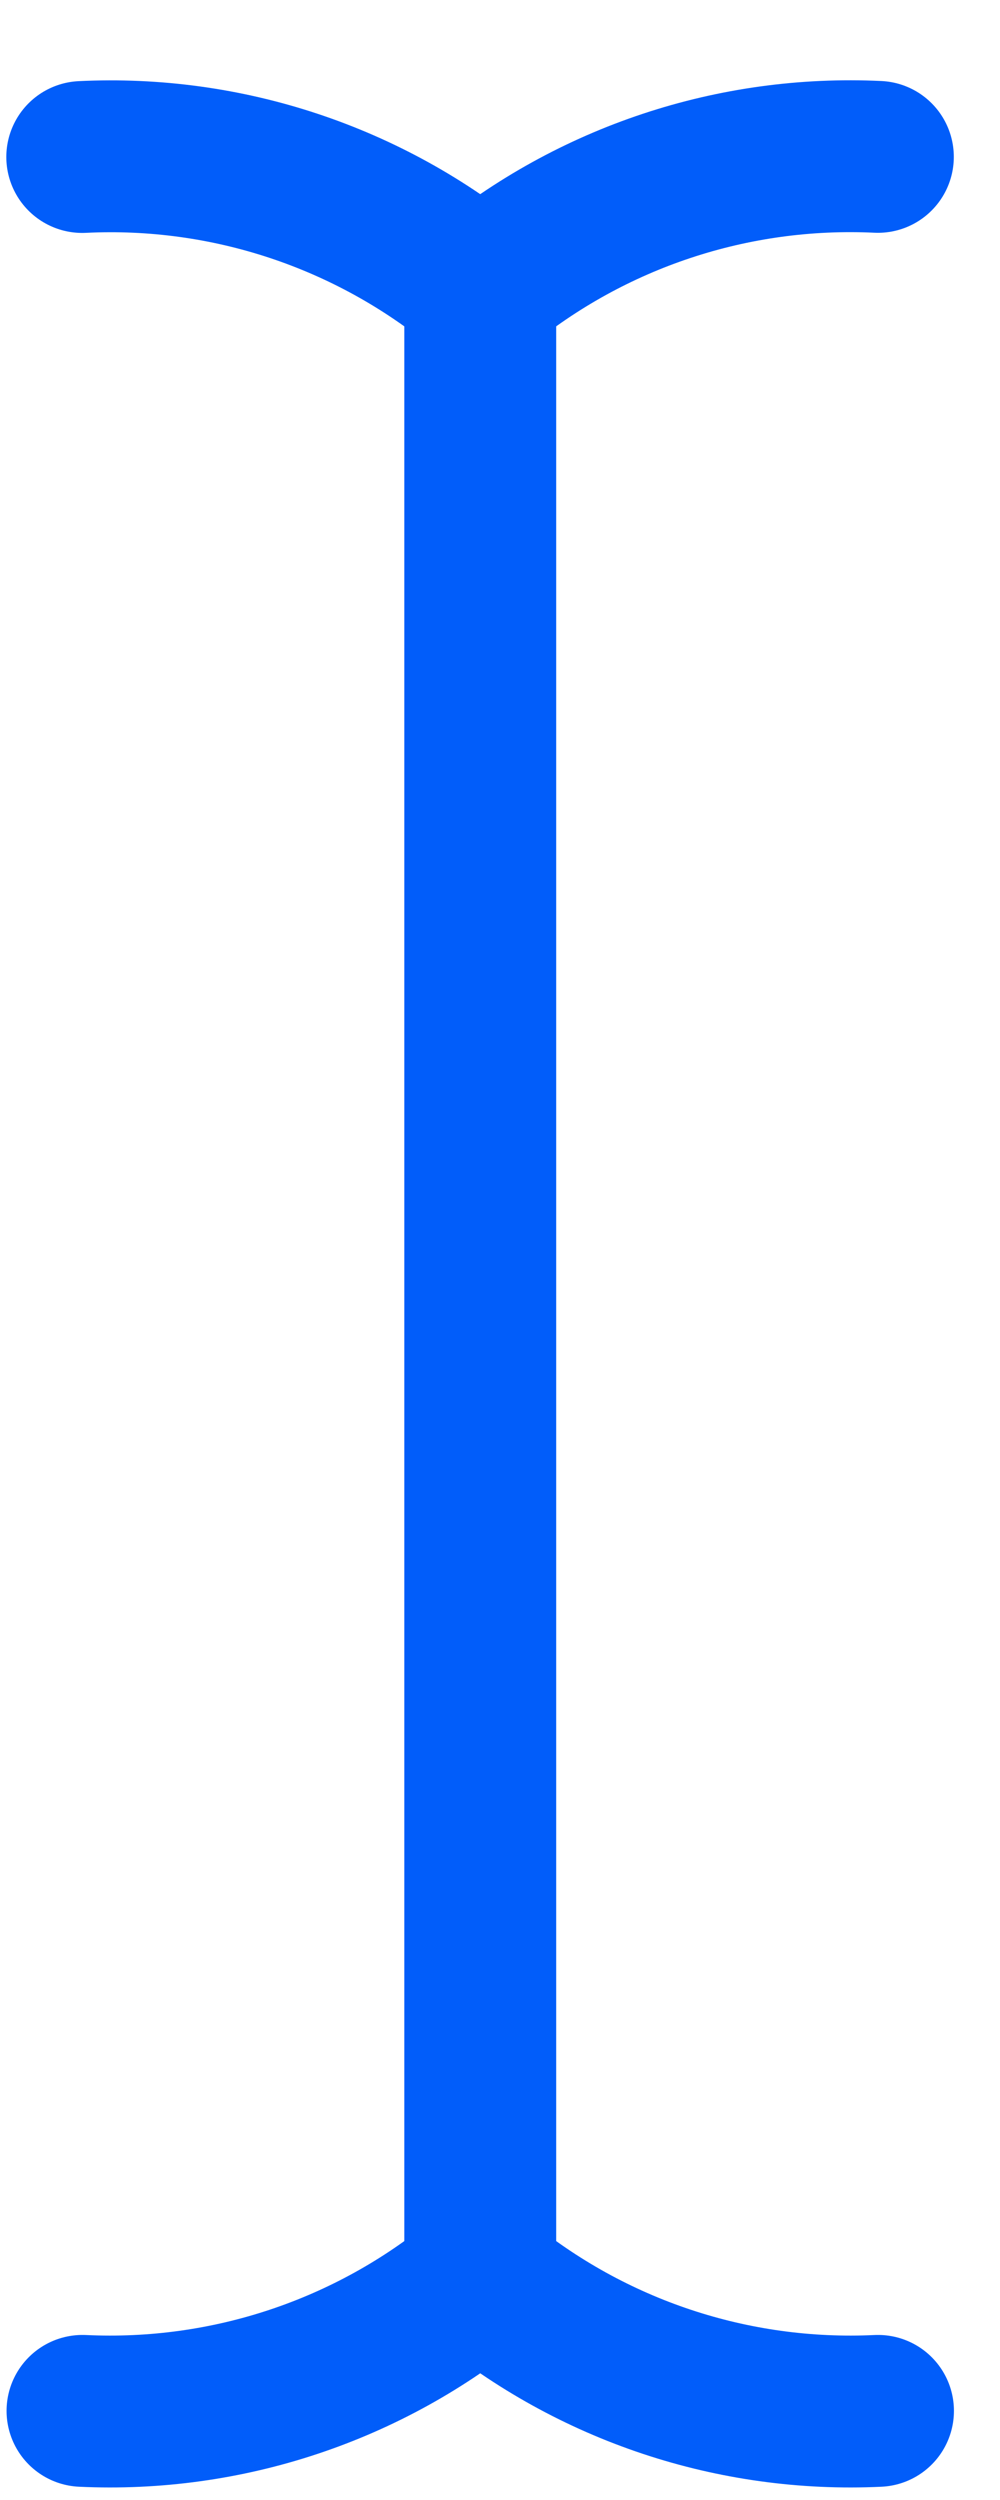 <svg width="8" height="20" viewBox="0 0 8 20" fill="none" xmlns="http://www.w3.org/2000/svg">
<path d="M3.842 2.312C4.734 1.576 5.868 1.2 7.023 1.255" stroke="#015DFA" stroke-width="1.215" stroke-linecap="round" stroke-linejoin="round"/>
<path d="M3.842 2.312C2.949 1.576 1.814 1.199 0.658 1.256" stroke="#015DFA" stroke-width="1.215" stroke-linecap="round" stroke-linejoin="round"/>
<path d="M3.842 18.227C4.733 18.964 5.868 19.342 7.024 19.287" stroke="#015DFA" stroke-width="1.215" stroke-linecap="round" stroke-linejoin="round"/>
<path d="M3.842 18.227C2.951 18.964 1.816 19.342 0.66 19.287" stroke="#015DFA" stroke-width="1.215" stroke-linecap="round" stroke-linejoin="round"/>
<path d="M3.842 18.224V2.312" stroke="#015DFA" stroke-width="1.215" stroke-linecap="round" stroke-linejoin="round"/>
</svg>
